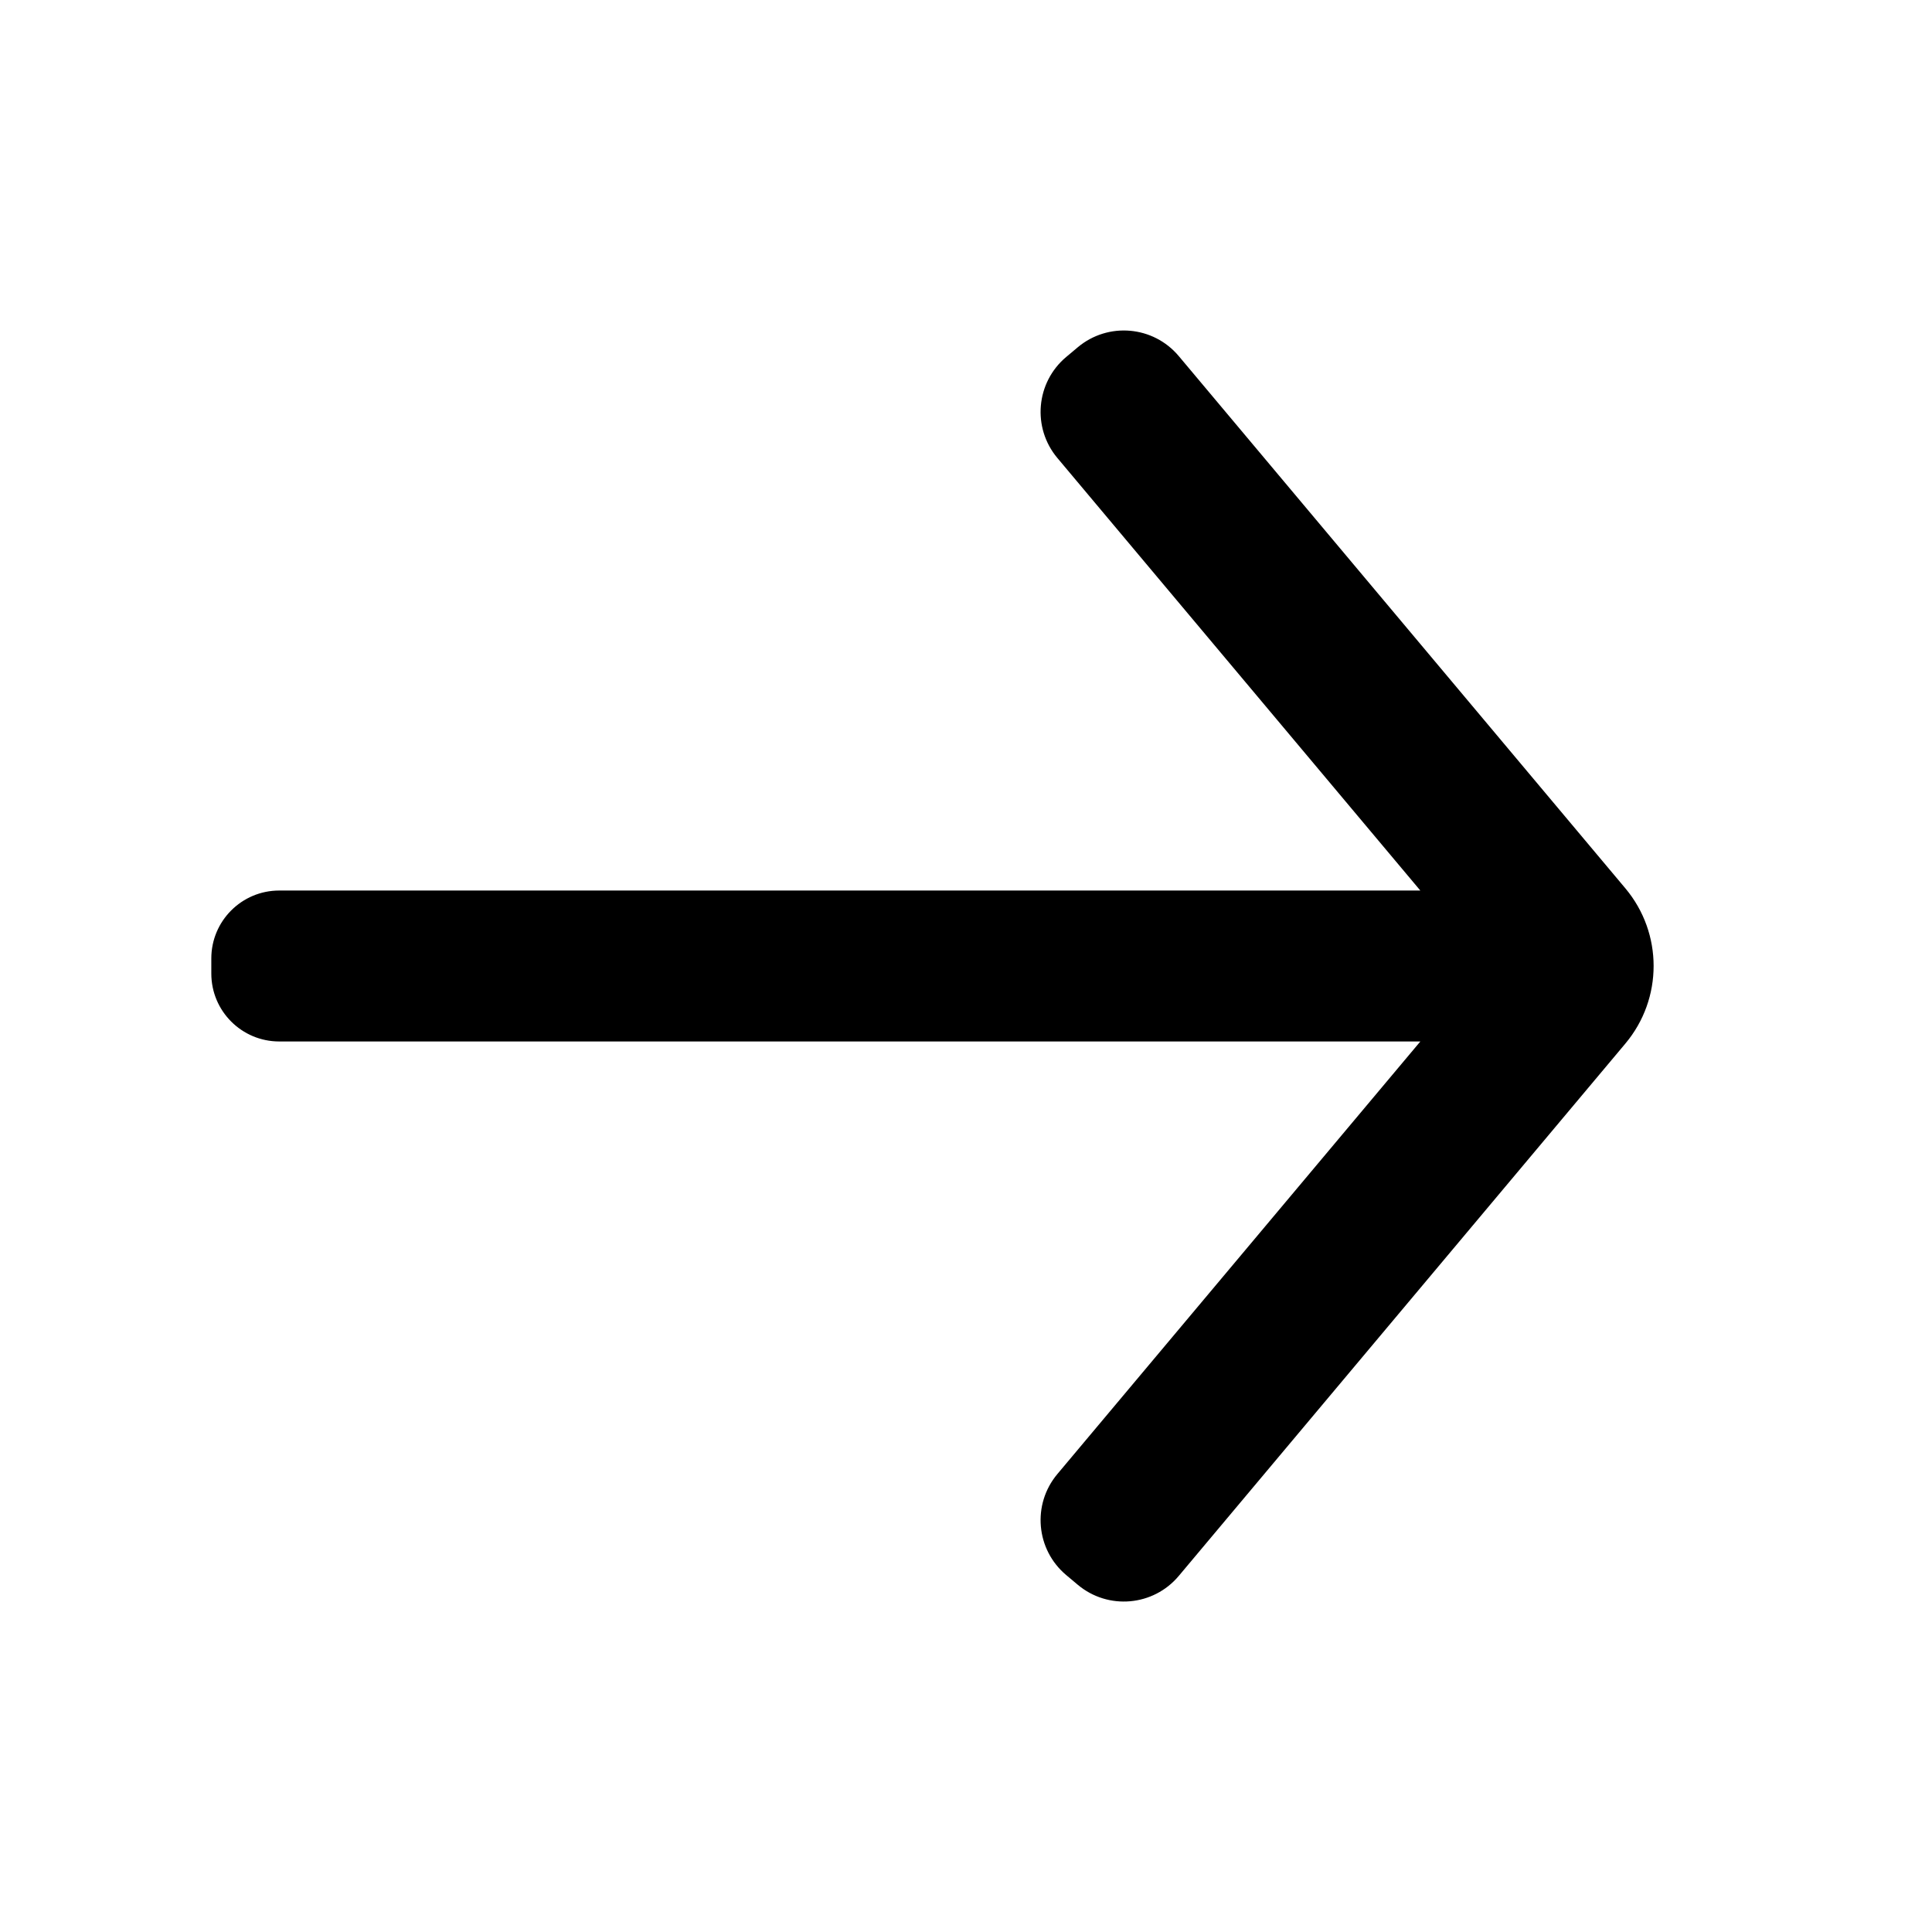 <?xml version="1.0" standalone="no"?><!DOCTYPE svg PUBLIC "-//W3C//DTD SVG 1.1//EN" "http://www.w3.org/Graphics/SVG/1.1/DTD/svg11.dtd"><svg class="icon" width="200px" height="200.00px" viewBox="0 0 1024 1024" version="1.1" xmlns="http://www.w3.org/2000/svg"><path d="M624.774 188.742L861.48 470.837c19.963 23.791 19.965 58.48 0.004 82.272L624.771 835.27c-13.486 16.081-37.454 18.18-53.532 4.692-0.001 0-0.002-0.001-0.001-0.005l-6.128-5.142c-16.077-13.49-18.174-37.46-4.684-53.536L752.812 552H148c-19.882 0-36-16.118-36-36v-8c0-19.882 16.118-36 36-36h604.8L560.426 242.737c-13.49-16.077-11.393-40.046 4.684-53.536l6.128-5.142c16.077-13.49 40.046-11.393 53.536 4.683z" /></svg>